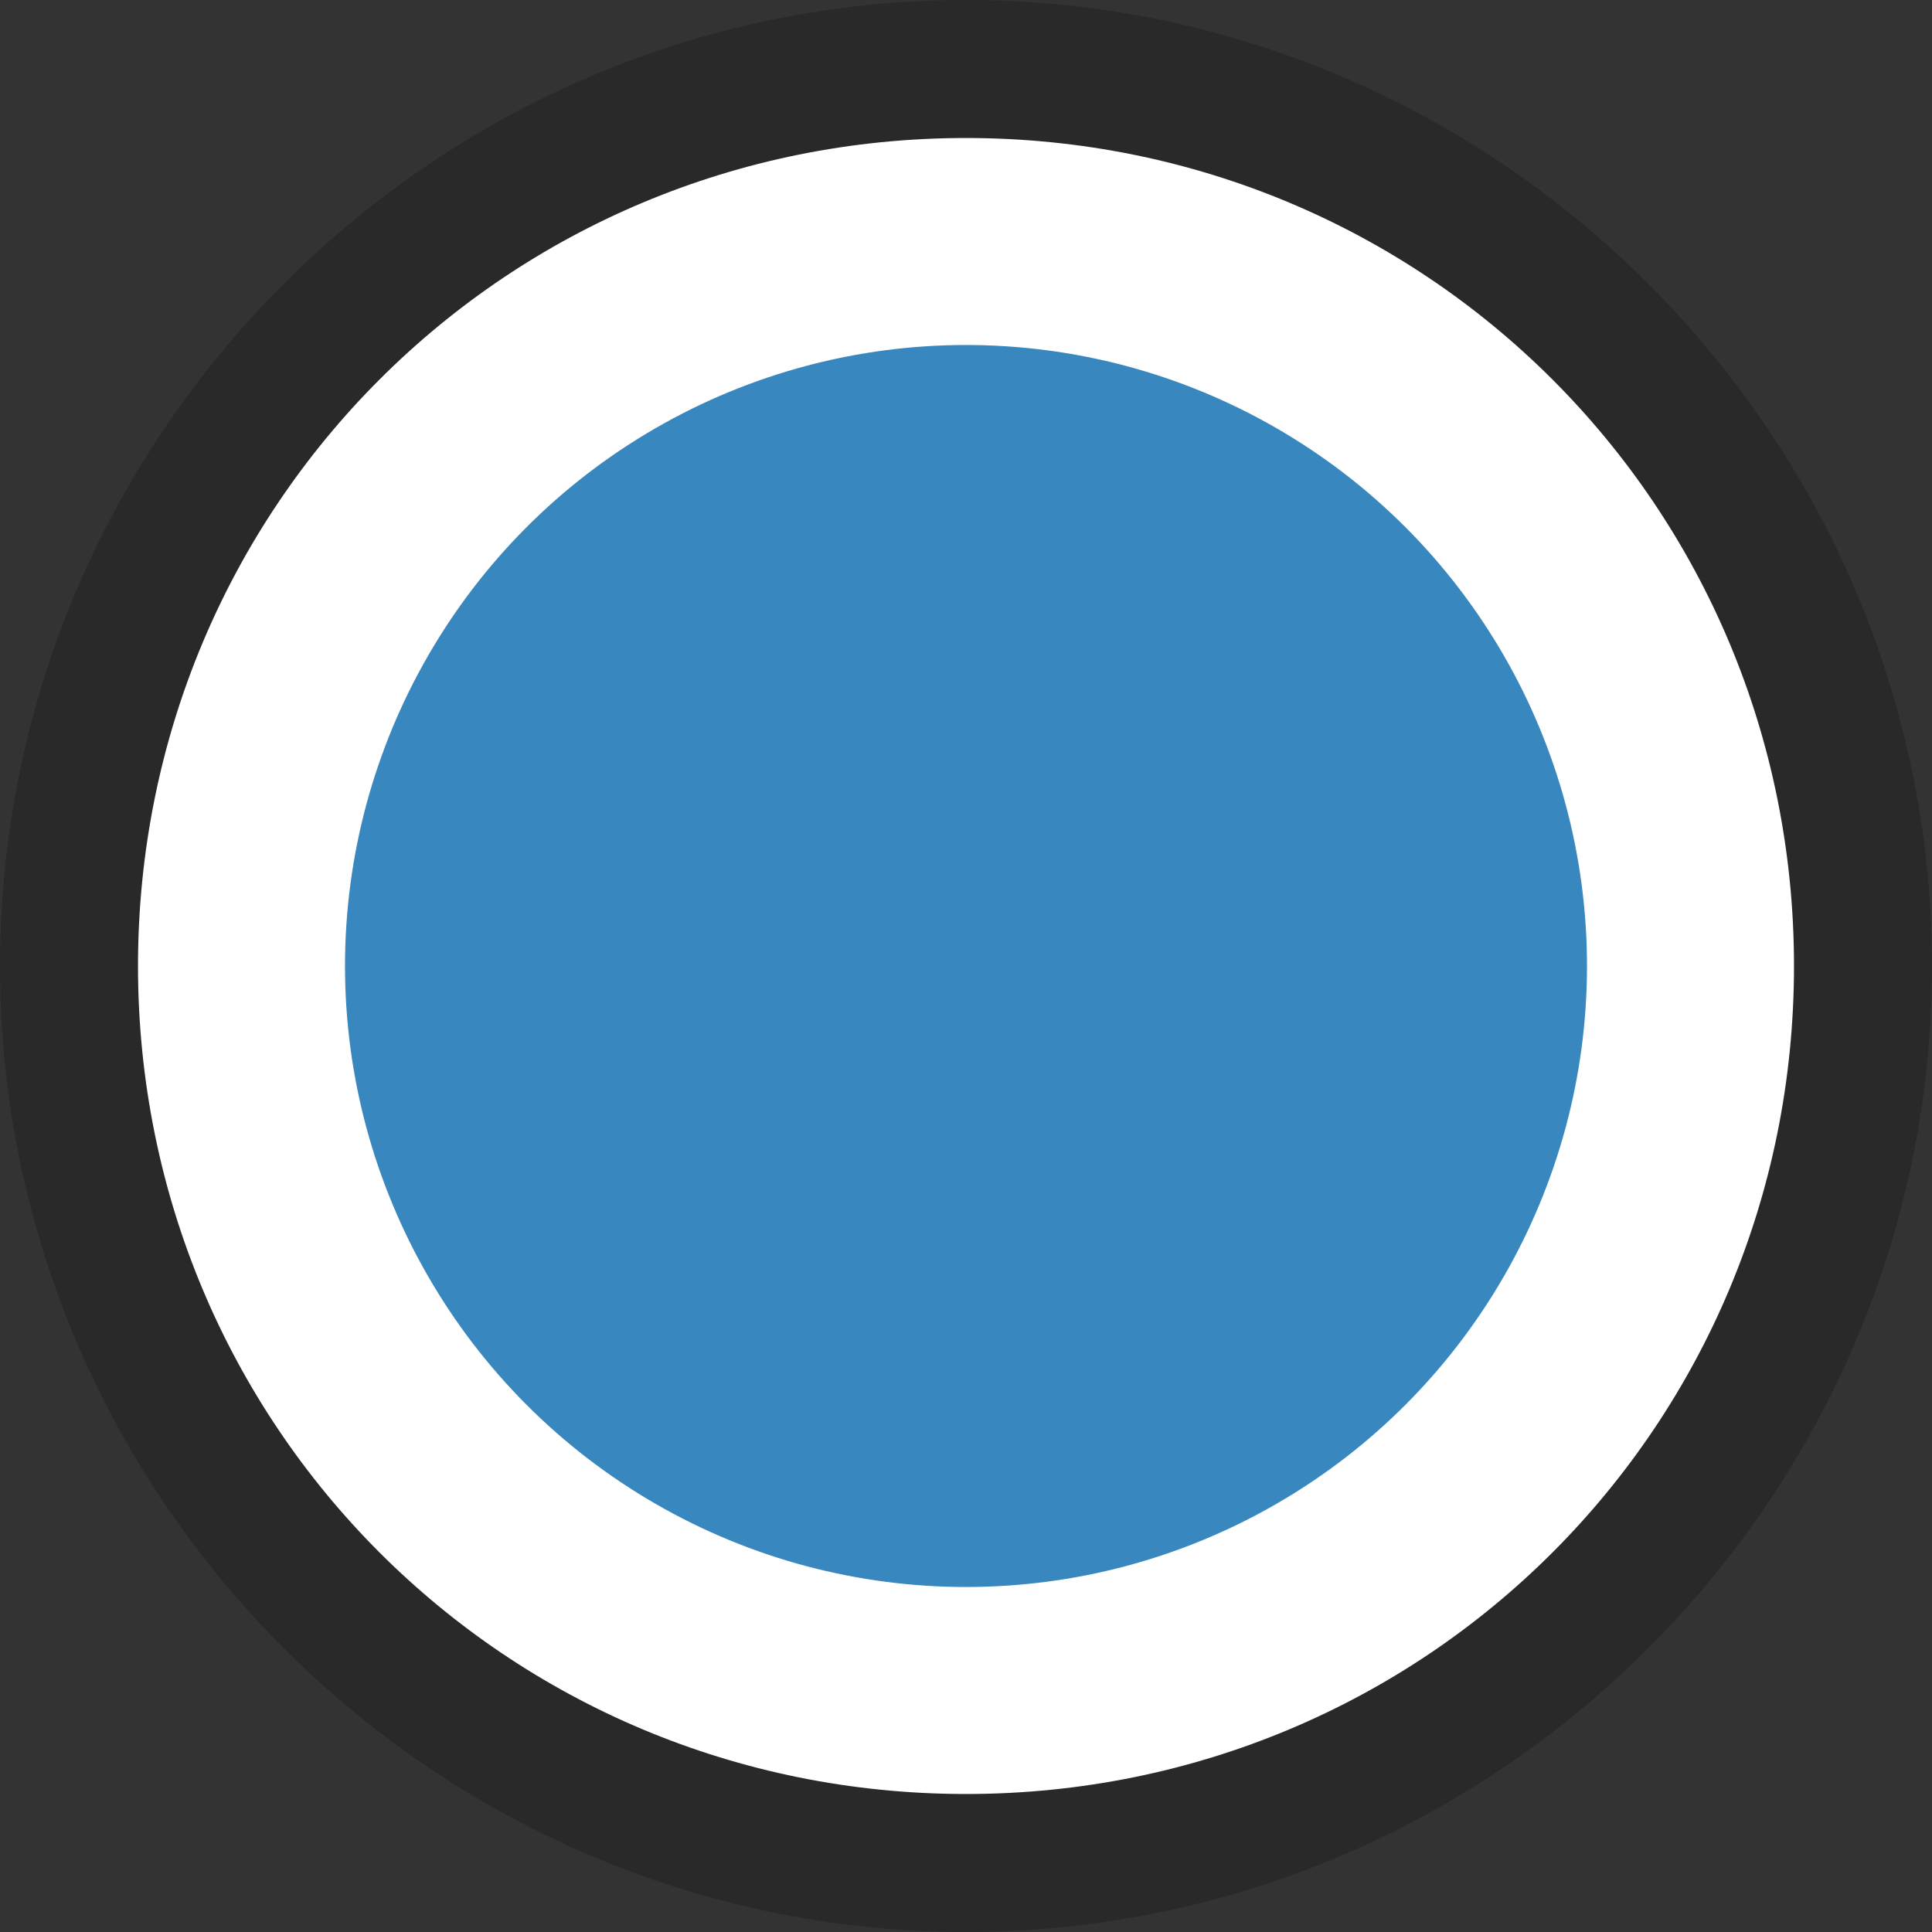 <?xml version="1.0" encoding="UTF-8" standalone="no"?>
<svg
   xmlns:dc="http://purl.org/dc/elements/1.1/"
   xmlns:cc="http://creativecommons.org/ns#"
   xmlns:rdf="http://www.w3.org/1999/02/22-rdf-syntax-ns#"
   xmlns:svg="http://www.w3.org/2000/svg"
   xmlns="http://www.w3.org/2000/svg"
   xmlns:sodipodi="http://sodipodi.sourceforge.net/DTD/sodipodi-0.dtd"
   xmlns:inkscape="http://www.inkscape.org/namespaces/inkscape"
   width="14"
   height="14"
   viewBox="0 0 14 14"
   version="1.1"
   id="svg4806"
   inkscape:version="0.91+devel+osxmenu r12911"
   sodipodi:docname="music.svg">
  <rect x="0" y="0" width="14" height="14" fill="#333333" stroke="none"/>
  <defs
     id="defs4818" />
  <sodipodi:namedview
     pagecolor="#ffffff"
     bordercolor="#666666"
     borderopacity="1"
     objecttolerance="10"
     gridtolerance="10"
     guidetolerance="10"
     inkscape:pageopacity="0"
     inkscape:pageshadow="2"
     inkscape:window-width="1258"
     inkscape:window-height="751"
     id="namedview4816"
     showgrid="false"
     inkscape:zoom="11.313708"
     inkscape:cx="-19.837247"
     inkscape:cy="-1.0690425"
     inkscape:window-x="64"
     inkscape:window-y="23"
     inkscape:window-maximized="0"
     inkscape:current-layer="svg4806">
    <inkscape:grid
       type="xygrid"
       id="grid5365" />
  </sodipodi:namedview>
  <path
     style="opacity:0.2;fill:#000000;fill-opacity:1;stroke-width:1"
     inkscape:connector-curvature="0"
     id="path4810-0-4"
     d="M 7,0 C 3.15,0 0,3.15 0,7 0,10.85 3.15,14 7,14 10.85,14 14,10.85 14,7 14,3.15 10.85,0 7,0 Z" />
  <path
     style="fill:#ffffff;stroke-width:1"
     inkscape:connector-curvature="0"
     id="path4812-7-2"
     d="m 7,1 c -3.333,0 -6,2.667 -6,6 C 1,10.333 3.667,13 7,13 10.333,13 13,10.333 13,7 c 0,-3.333 -2.667,-6 -6,-6 z" />
  <circle
     style="fill:#3887be;fill-opacity:1;stroke-width:0.516"
     id="ellipse4814-5-0"
     cy="7"
     cx="7"
     r="4.5" />
</svg>
